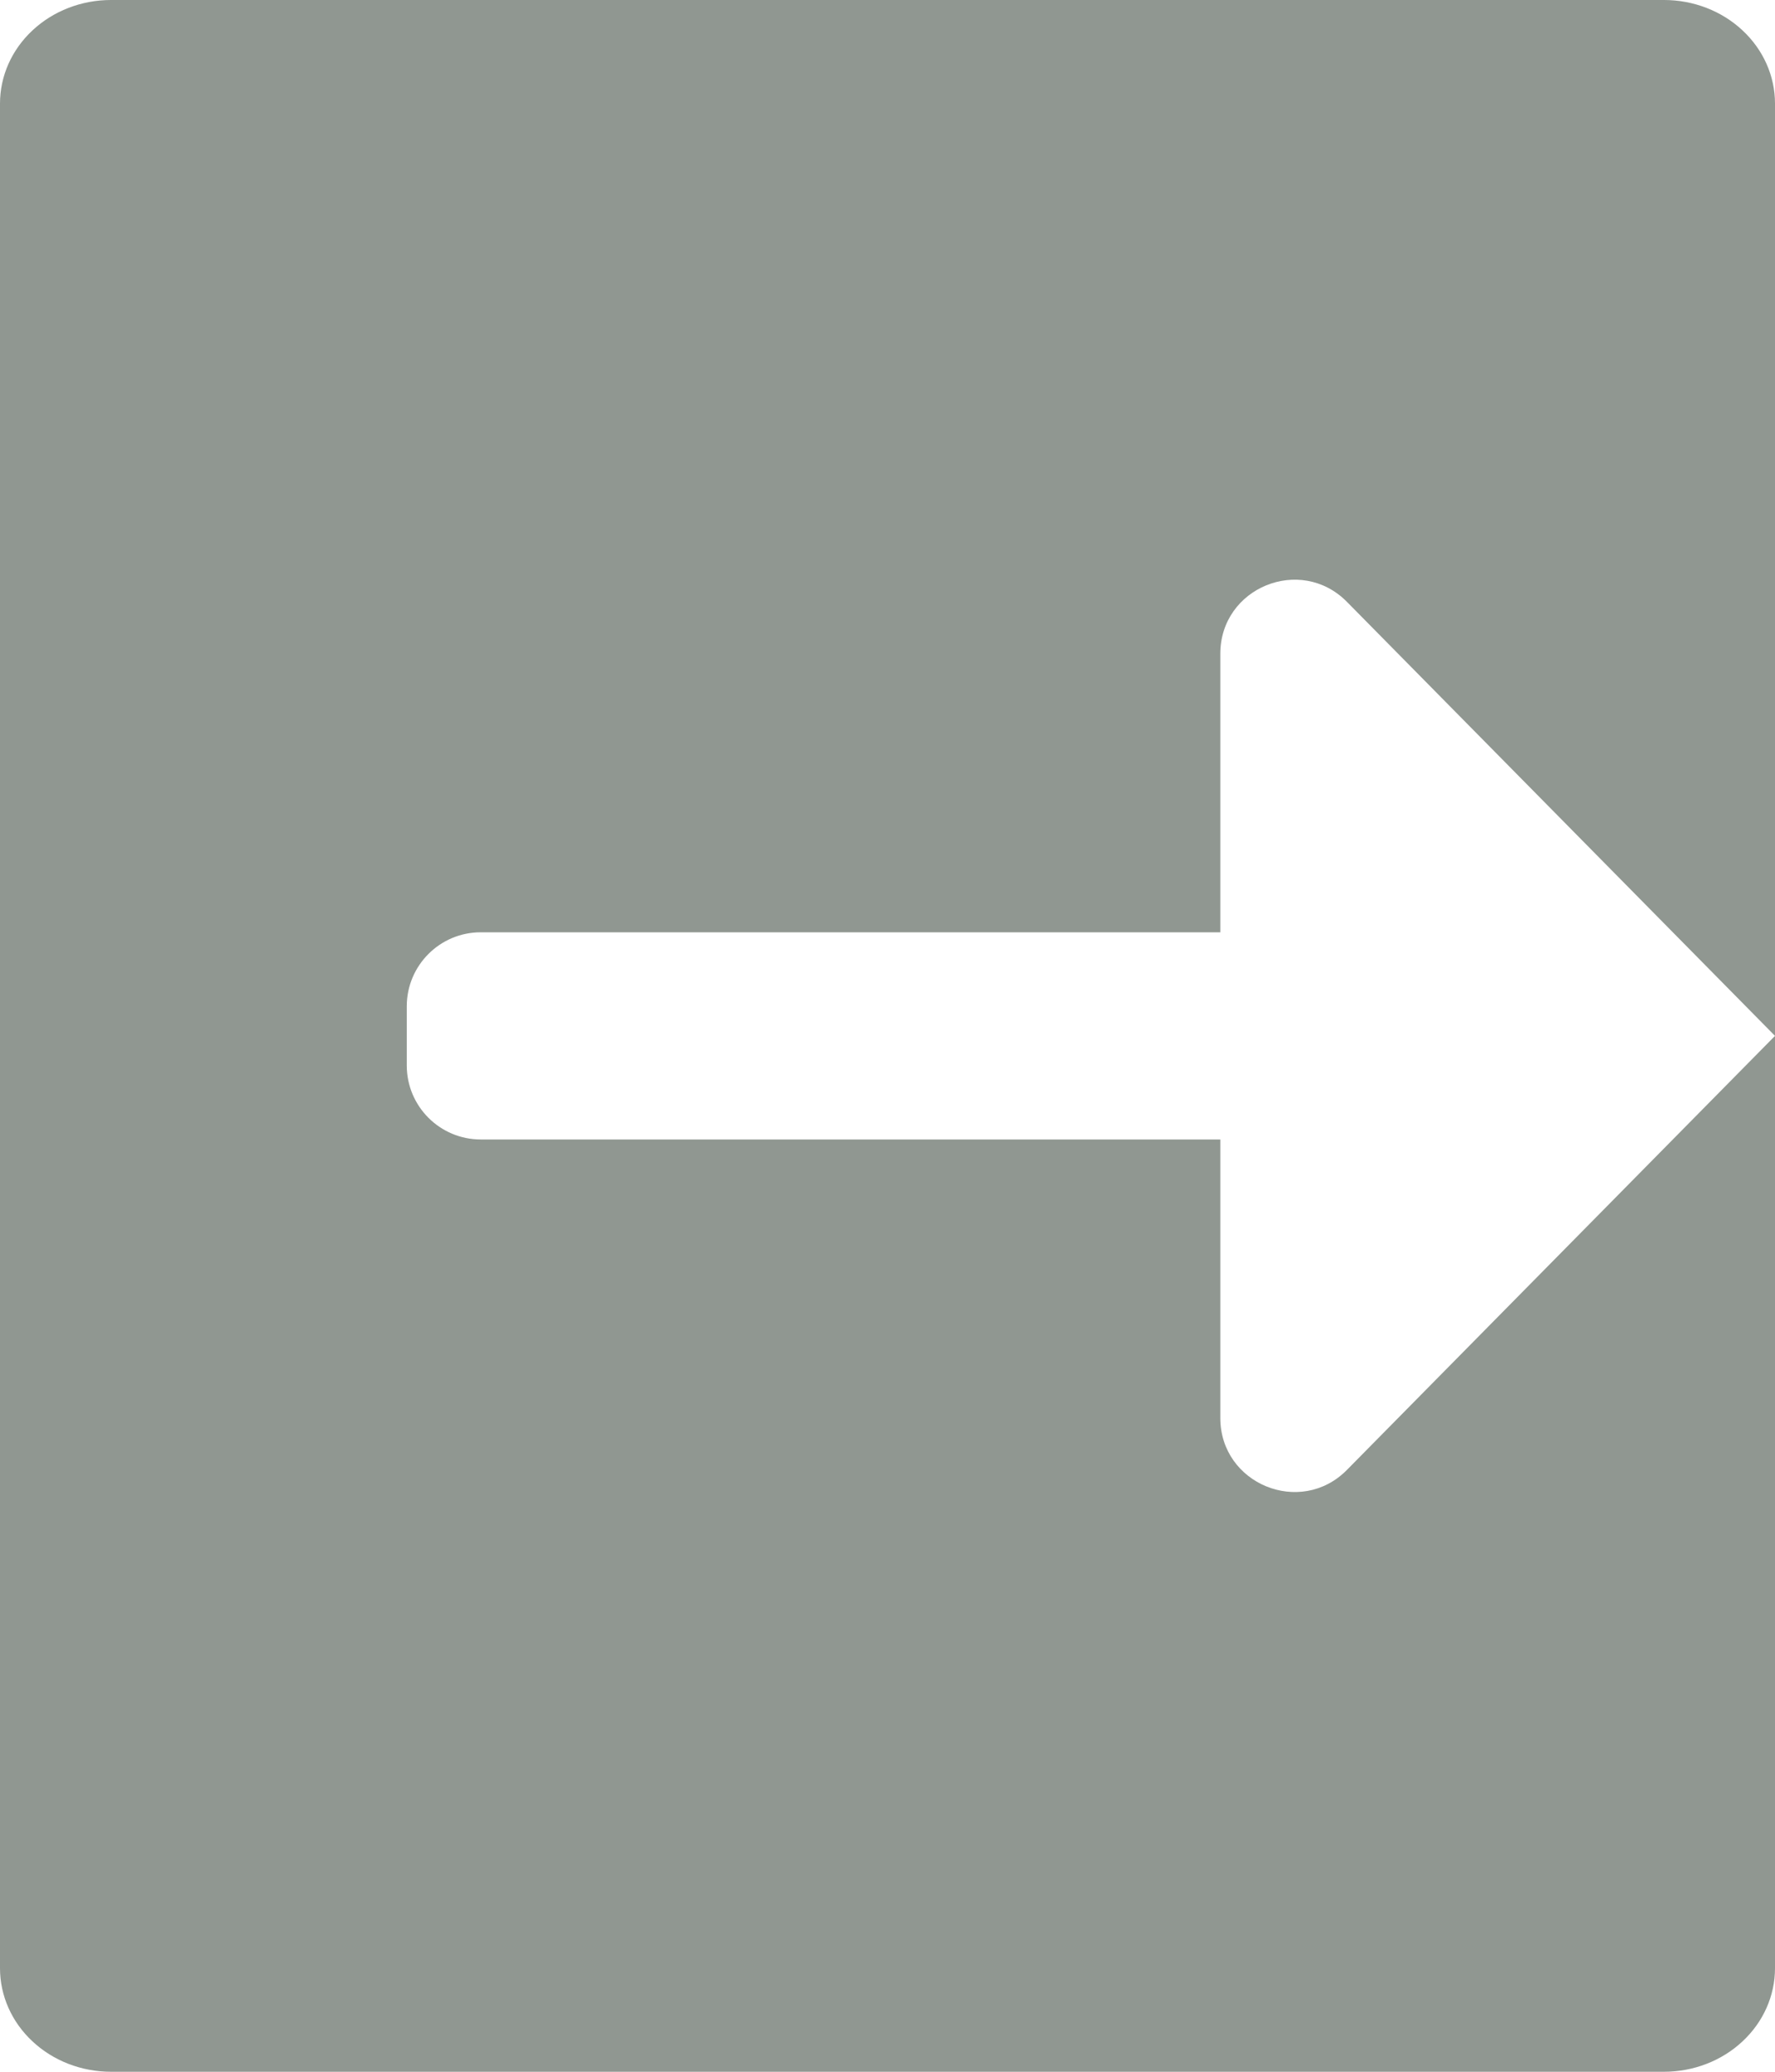 <svg width="12" height="14" viewBox="0 0 12 14" fill="none" xmlns="http://www.w3.org/2000/svg">
<path d="M0.75 14C0.551 14 0.36 13.926 0.22 13.795C0.079 13.664 0 13.486 0 13.3V0.7C0 0.514 0.079 0.336 0.22 0.205C0.36 0.074 0.551 4.35121e-09 0.75 0H11.25C11.449 4.35121e-09 11.64 0.074 11.78 0.205C11.921 0.336 12 0.514 12 0.7V7V13.3C12 13.486 11.921 13.664 11.78 13.795C11.64 13.926 11.449 14 11.25 14H0.75ZM8.25 9.582C8.25 10.028 8.792 10.251 9.106 9.933L12 7L9.106 4.067C8.792 3.749 8.25 3.971 8.25 4.418V6.3H3.25C2.974 6.3 2.75 6.524 2.75 6.8V7.2C2.75 7.476 2.974 7.7 3.25 7.7H8.25V9.582Z" fill="#909791"/>
</svg>

